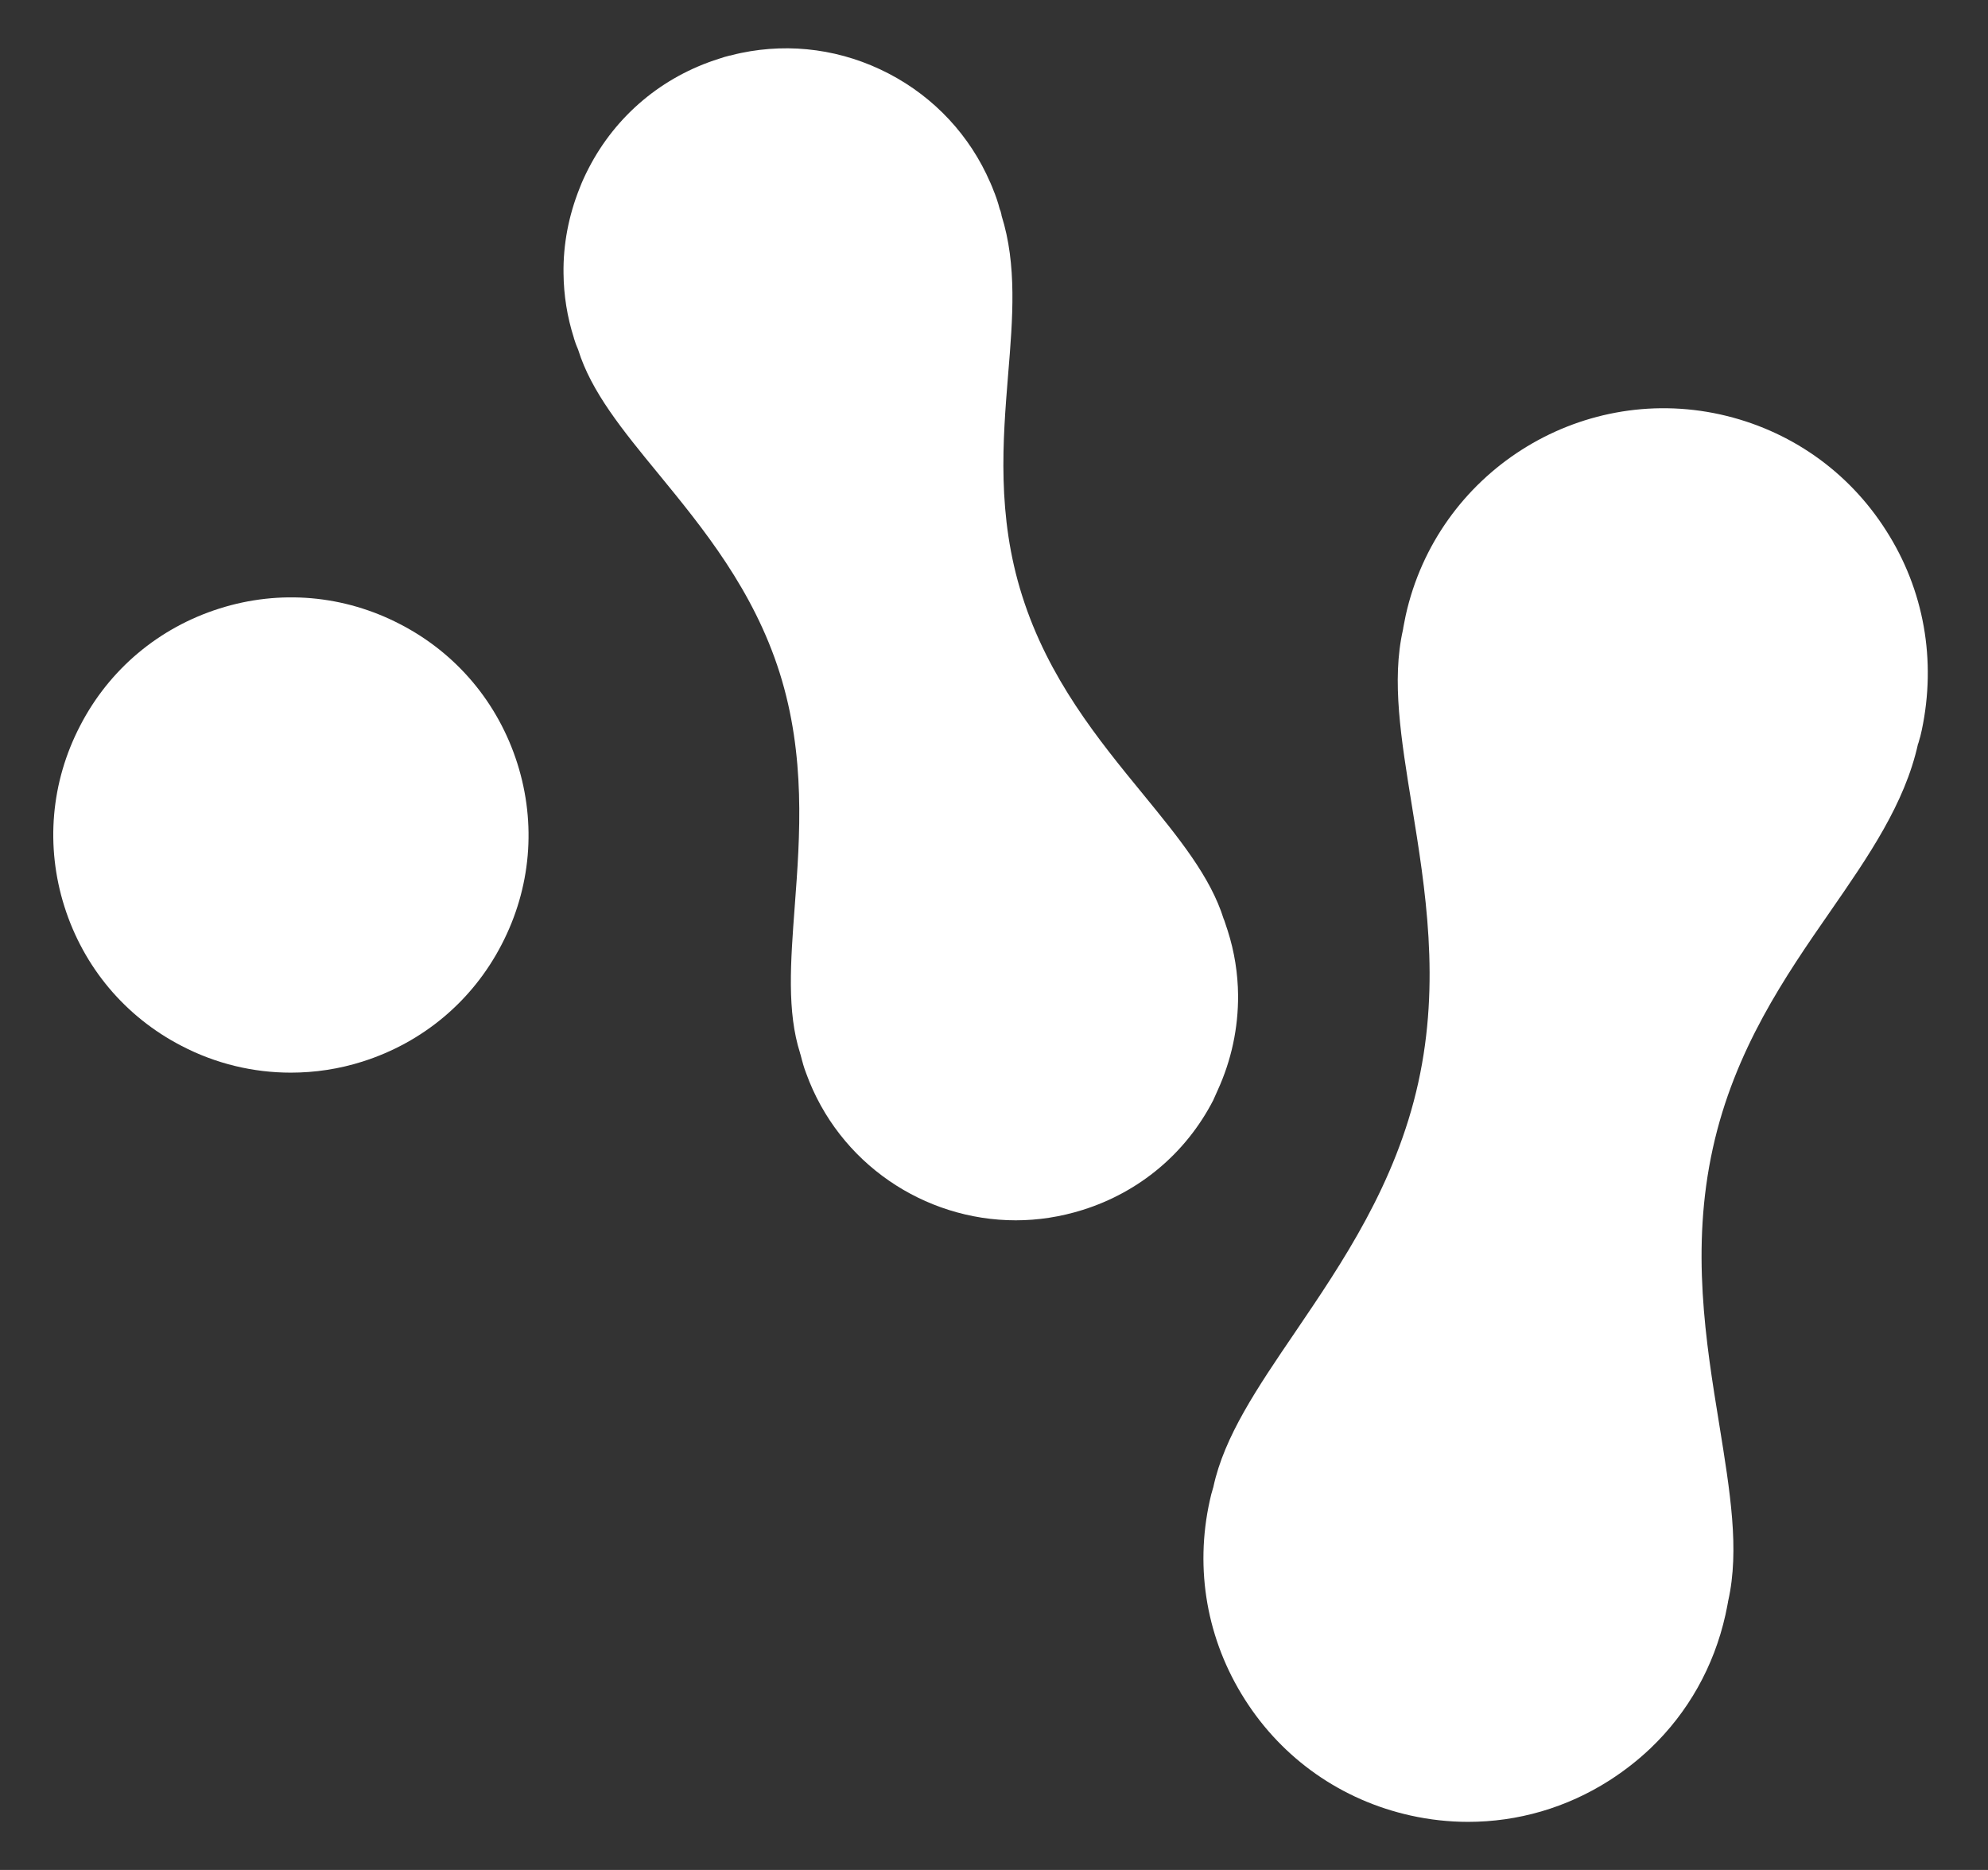 <?xml version="1.0" encoding="utf-8"?>
<!-- Generator: Adobe Illustrator 24.1.0, SVG Export Plug-In . SVG Version: 6.00 Build 0)  -->
<svg version="1.1" id="Layer_1" xmlns="http://www.w3.org/2000/svg" xmlns:xlink="http://www.w3.org/1999/xlink" x="0px" y="0px"
	 viewBox="0 0 93.452 87.88" style="enable-background:new 0 0 93.452 87.88;" xml:space="preserve">
<rect x="0" y="0" width="93.452" height="87.88" fill="#333333" stroke="none"/>
<style type="text/css">
	.st0{fill:#FFFFFF;}
</style>
<g>
	<g>
		<g>
			<path class="st0" d="M57.24,51.24c0.65-1.42,0.97-2.94,0.96-4.47c-0.01-1.02-0.17-2.04-0.49-3.04l0,0
				c-0.03-0.08-0.05-0.16-0.08-0.24L57.6,43.4c-0.02-0.05-0.03-0.1-0.05-0.15c-0.01-0.02-0.02-0.04-0.03-0.07
				c-0.62-1.98-2.09-3.78-3.79-5.86c-2.09-2.55-4.45-5.43-5.68-9.32c-1.2-3.78-0.91-7.3-0.66-10.4c0.22-2.65,0.42-5.16-0.31-7.47
				v-0.01c0-0.02-0.01-0.04-0.01-0.06c-0.01-0.05-0.03-0.1-0.04-0.15L47,9.84c-0.02-0.08-0.05-0.16-0.07-0.25
				c-0.05-0.17-0.11-0.34-0.17-0.5c-0.01-0.02-0.02-0.05-0.03-0.07c-0.05-0.14-0.11-0.28-0.17-0.42c0-0.01,0-0.01-0.01-0.02
				c-0.95-2.2-2.62-4-4.77-5.12c-2.17-1.13-4.6-1.46-6.95-0.97l0,0c-0.15,0.03-0.31,0.07-0.46,0.11c-0.02,0.01-0.04,0.01-0.06,0.01
				c-0.17,0.04-0.34,0.09-0.51,0.15c-2.67,0.84-4.85,2.67-6.13,5.15c-0.16,0.31-0.31,0.63-0.43,0.95c-0.51,1.28-0.77,2.63-0.75,3.99
				c0.01,1.02,0.17,2.04,0.49,3.04c0,0,0,0,0,0.01c0.03,0.08,0.05,0.16,0.08,0.24l0.03,0.08c0.01,0.02,0.01,0.03,0.02,0.05
				c0.01,0.02,0.02,0.05,0.03,0.07s0.01,0.03,0.02,0.05l0.02,0.05c0.61,1.97,2.08,3.77,3.79,5.85c2.09,2.55,4.45,5.44,5.68,9.33
				c1.23,3.9,0.96,7.65,0.71,10.96c-0.2,2.67-0.37,4.97,0.25,6.91v0.01c0.01,0.02,0.01,0.04,0.02,0.06c0.01,0.05,0.03,0.1,0.04,0.15
				l0.02,0.08c0.02,0.08,0.05,0.16,0.07,0.25c0.04,0.14,0.09,0.28,0.14,0.41c1.53,4.22,5.54,6.9,9.85,6.9c1.04,0,2.1-0.16,3.15-0.49
				c2.67-0.84,4.85-2.67,6.13-5.15C57.1,51.56,57.17,51.4,57.24,51.24z"/>
			<path class="st0" d="M88.66,24.93c-1.78-2.8-4.55-4.73-7.78-5.45c-6.68-1.48-13.32,2.76-14.8,9.44c-0.02,0.1-0.04,0.2-0.06,0.3
				L66,29.32c-0.01,0.07-0.03,0.14-0.04,0.21v0.01c0,0.02,0,0.03-0.01,0.05v0.01c-0.54,2.39-0.09,5.11,0.42,8.26
				c0.63,3.88,1.35,8.27,0.3,13.02c-1.05,4.76-3.57,8.46-5.79,11.73c-1.79,2.63-3.33,4.9-3.84,7.26v0.01
				c-0.01,0.02-0.01,0.04-0.02,0.06C57,70,56.99,70.06,56.97,70.12l-0.03,0.1c-0.02,0.1-0.05,0.2-0.07,0.3
				c-0.72,3.24-0.13,6.56,1.65,9.35c1.78,2.8,4.55,4.73,7.78,5.45c0.9,0.2,1.81,0.3,2.71,0.3c2.34,0,4.63-0.66,6.65-1.95
				c0.7-0.45,1.34-0.95,1.93-1.51c1.76-1.68,2.98-3.84,3.52-6.27l0,0c0.02-0.1,0.04-0.2,0.06-0.29l0.02-0.1
				c0.01-0.07,0.03-0.14,0.04-0.21v-0.01c0-0.02,0.01-0.04,0.01-0.05l0,0c0.54-2.4,0.09-5.12-0.42-8.28c-0.63-3.87-1.35-8.26-0.3-13
				c1.02-4.62,3.41-8.08,5.52-11.12c1.8-2.6,3.5-5.06,4.12-7.86c0-0.01,0-0.01,0.01-0.02c0.01-0.02,0.01-0.04,0.02-0.06
				c0.02-0.06,0.03-0.12,0.05-0.18l0.03-0.1c0.02-0.1,0.05-0.2,0.07-0.3C91.03,31.04,90.45,27.72,88.66,24.93z"/>
			<path class="st0" d="M18.82,29.34c-2.65-1.38-5.67-1.64-8.51-0.74s-5.17,2.85-6.54,5.5c-1.38,2.65-1.64,5.67-0.74,8.51
				c0.9,2.84,2.85,5.17,5.5,6.54c1.61,0.84,3.37,1.26,5.14,1.26c1.13,0,2.27-0.17,3.37-0.52c2.84-0.9,5.17-2.85,6.54-5.5
				c1.38-2.65,1.64-5.67,0.74-8.51C23.42,33.04,21.47,30.71,18.82,29.34z"/>
		</g>
	</g>
</g>
</svg>
